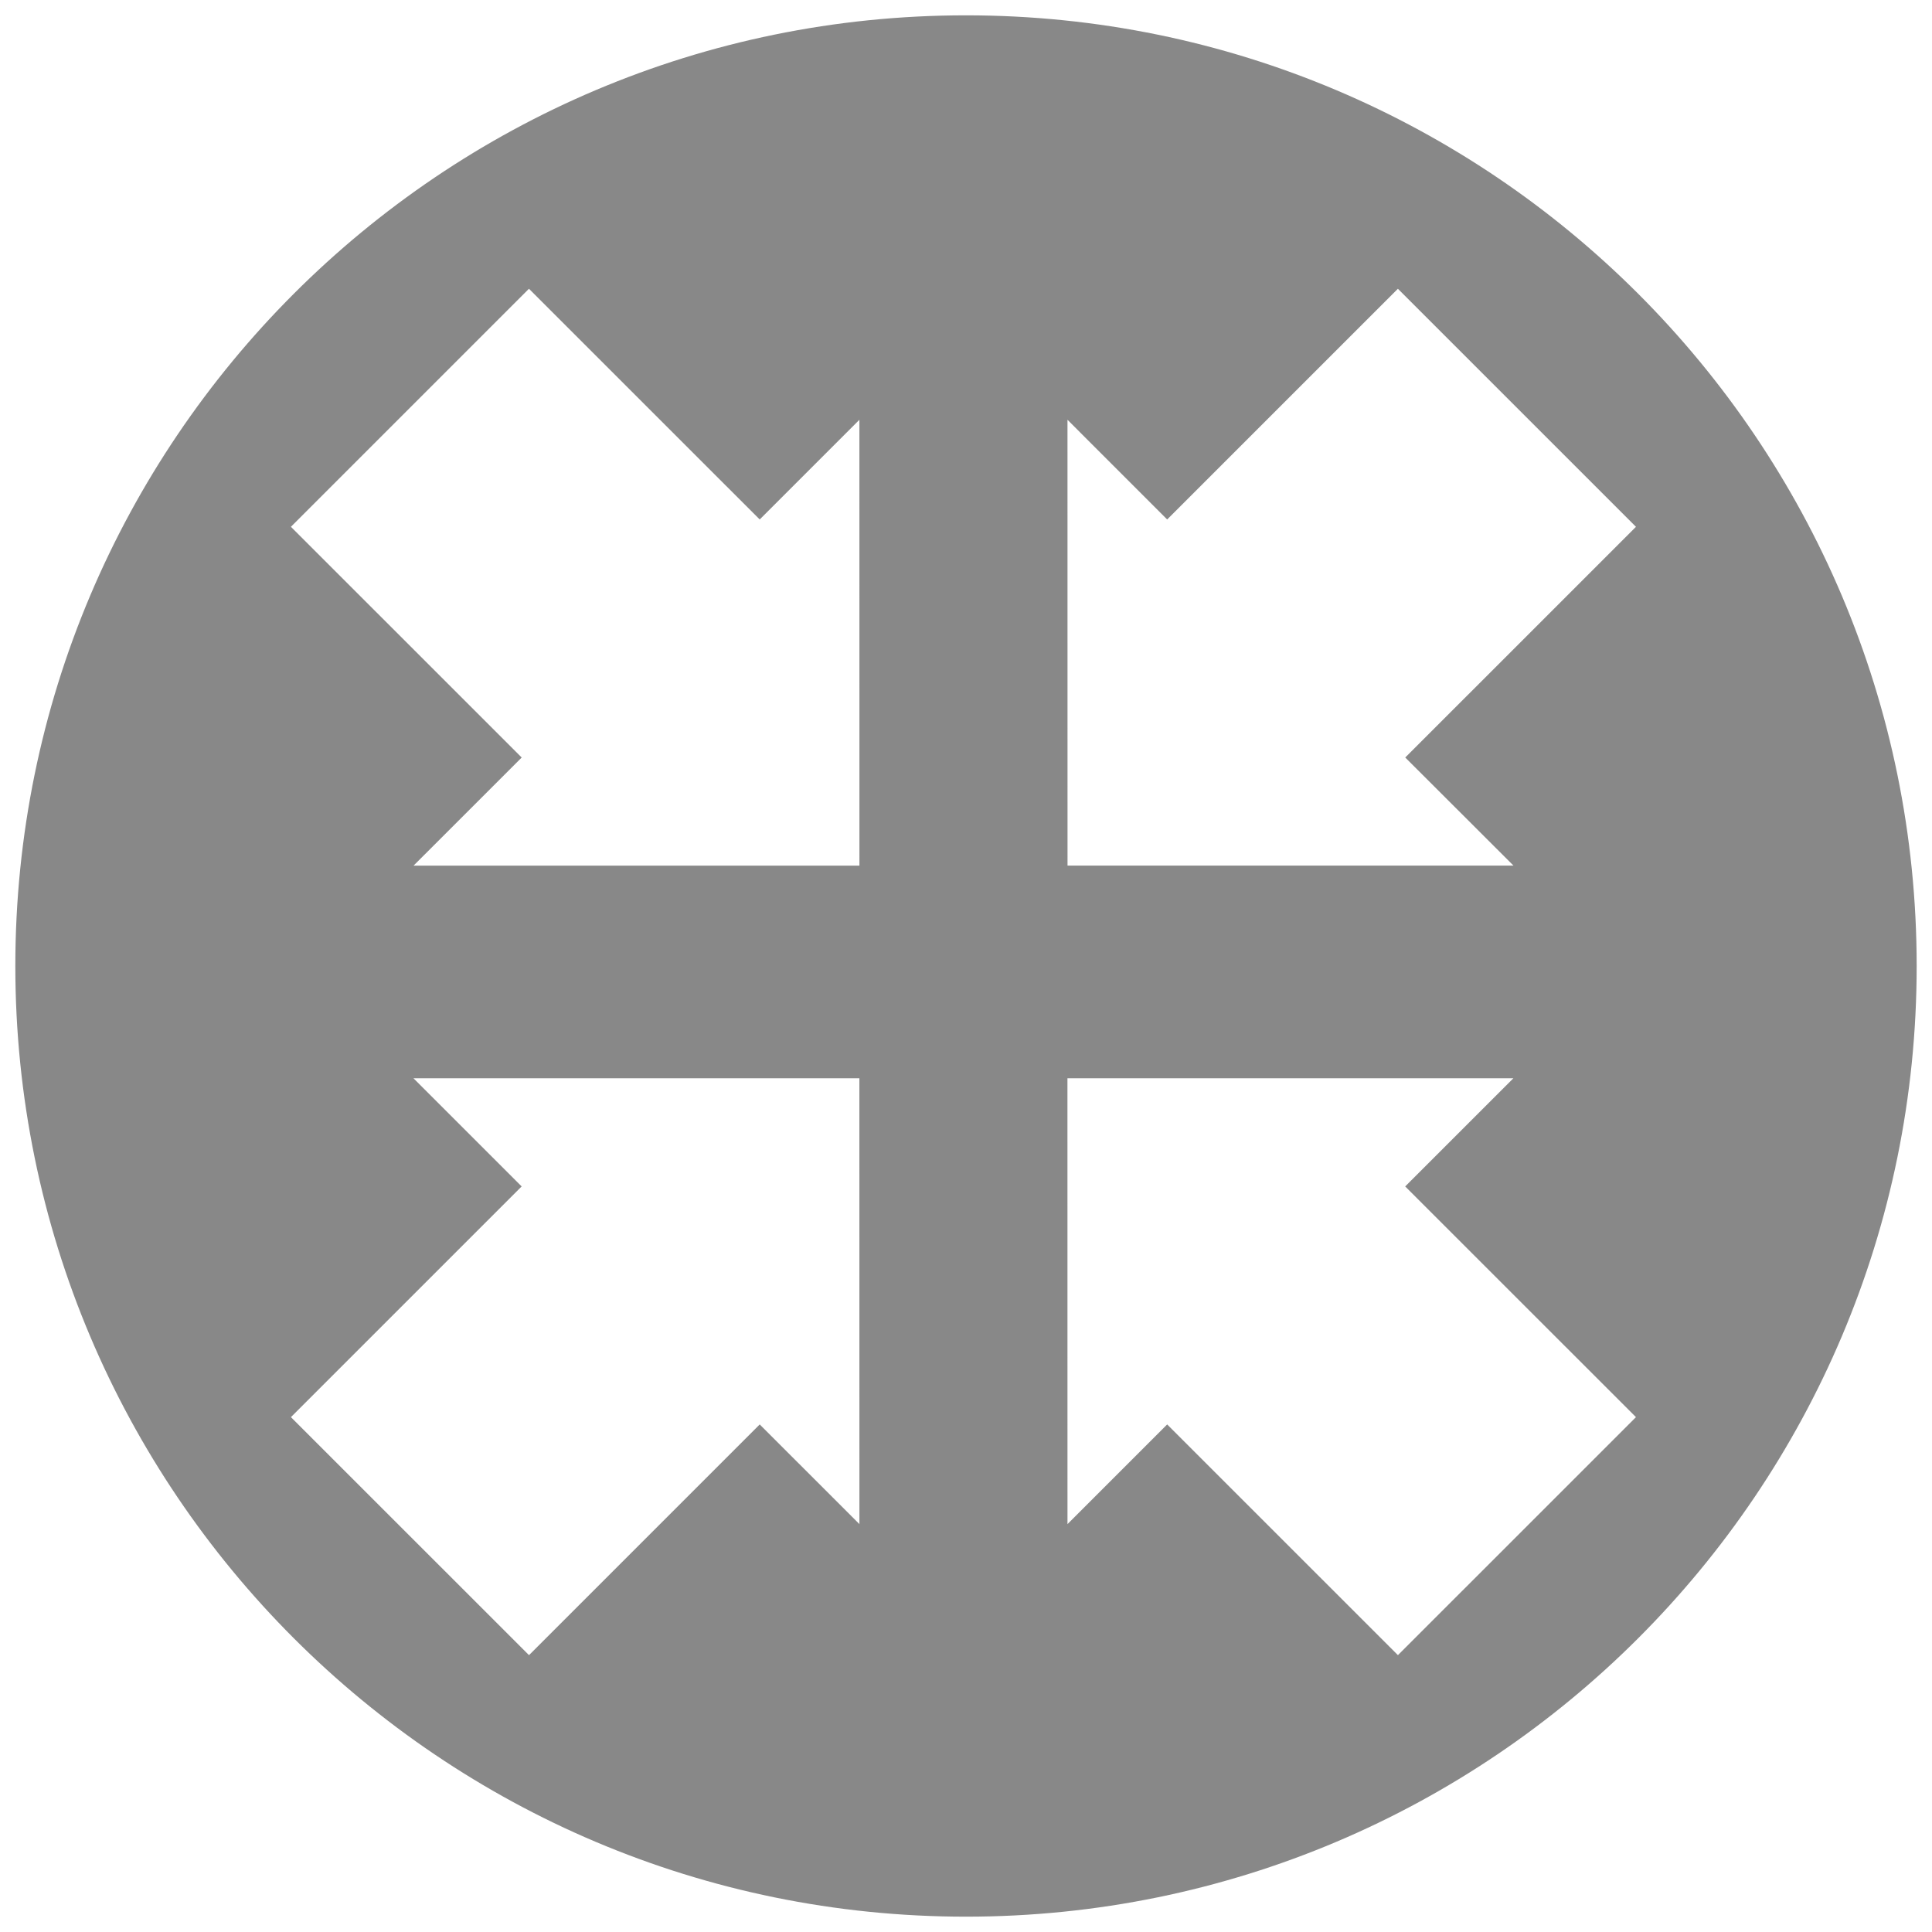 <?xml version="1.0" encoding="utf-8"?>
<!-- Generator: Adobe Illustrator 16.0.0, SVG Export Plug-In . SVG Version: 6.00 Build 0)  -->
<!DOCTYPE svg PUBLIC "-//W3C//DTD SVG 1.1//EN" "http://www.w3.org/Graphics/SVG/1.1/DTD/svg11.dtd">
<svg version="1.1" id="Layer_1" xmlns="http://www.w3.org/2000/svg" xmlns:xlink="http://www.w3.org/1999/xlink" x="0px" y="0px"
	 width="189px" height="189px" viewBox="0 0 189 189" enable-background="new 0 0 189 189" xml:space="preserve">
<path fill="#888888" d="M94.5,1.5c-51.362,0-93,41.638-93,93s41.638,93,93,93s93-41.638,93-93S145.862,1.5,94.5,1.5z M74.32,139.347
	l-22.57,22.57l-23.29-23.284l22.572-22.569l-10.585-10.582H84.07l0.004,43.617L74.32,139.347z M40.453,84.685l10.582-10.58
	L28.46,51.535l23.286-23.286L74.32,50.818l9.752-9.752l0.003,43.618H40.453z M136.753,161.917l-22.573-22.57l-9.752,9.752
	l-0.004-43.617l43.623,0.002l-10.583,10.58l22.576,22.569L136.753,161.917z M137.47,74.104l10.585,10.571h-43.623l-0.004-43.61
	l9.752,9.753l22.57-22.569l23.29,23.286L137.47,74.104z"/>
</svg>
